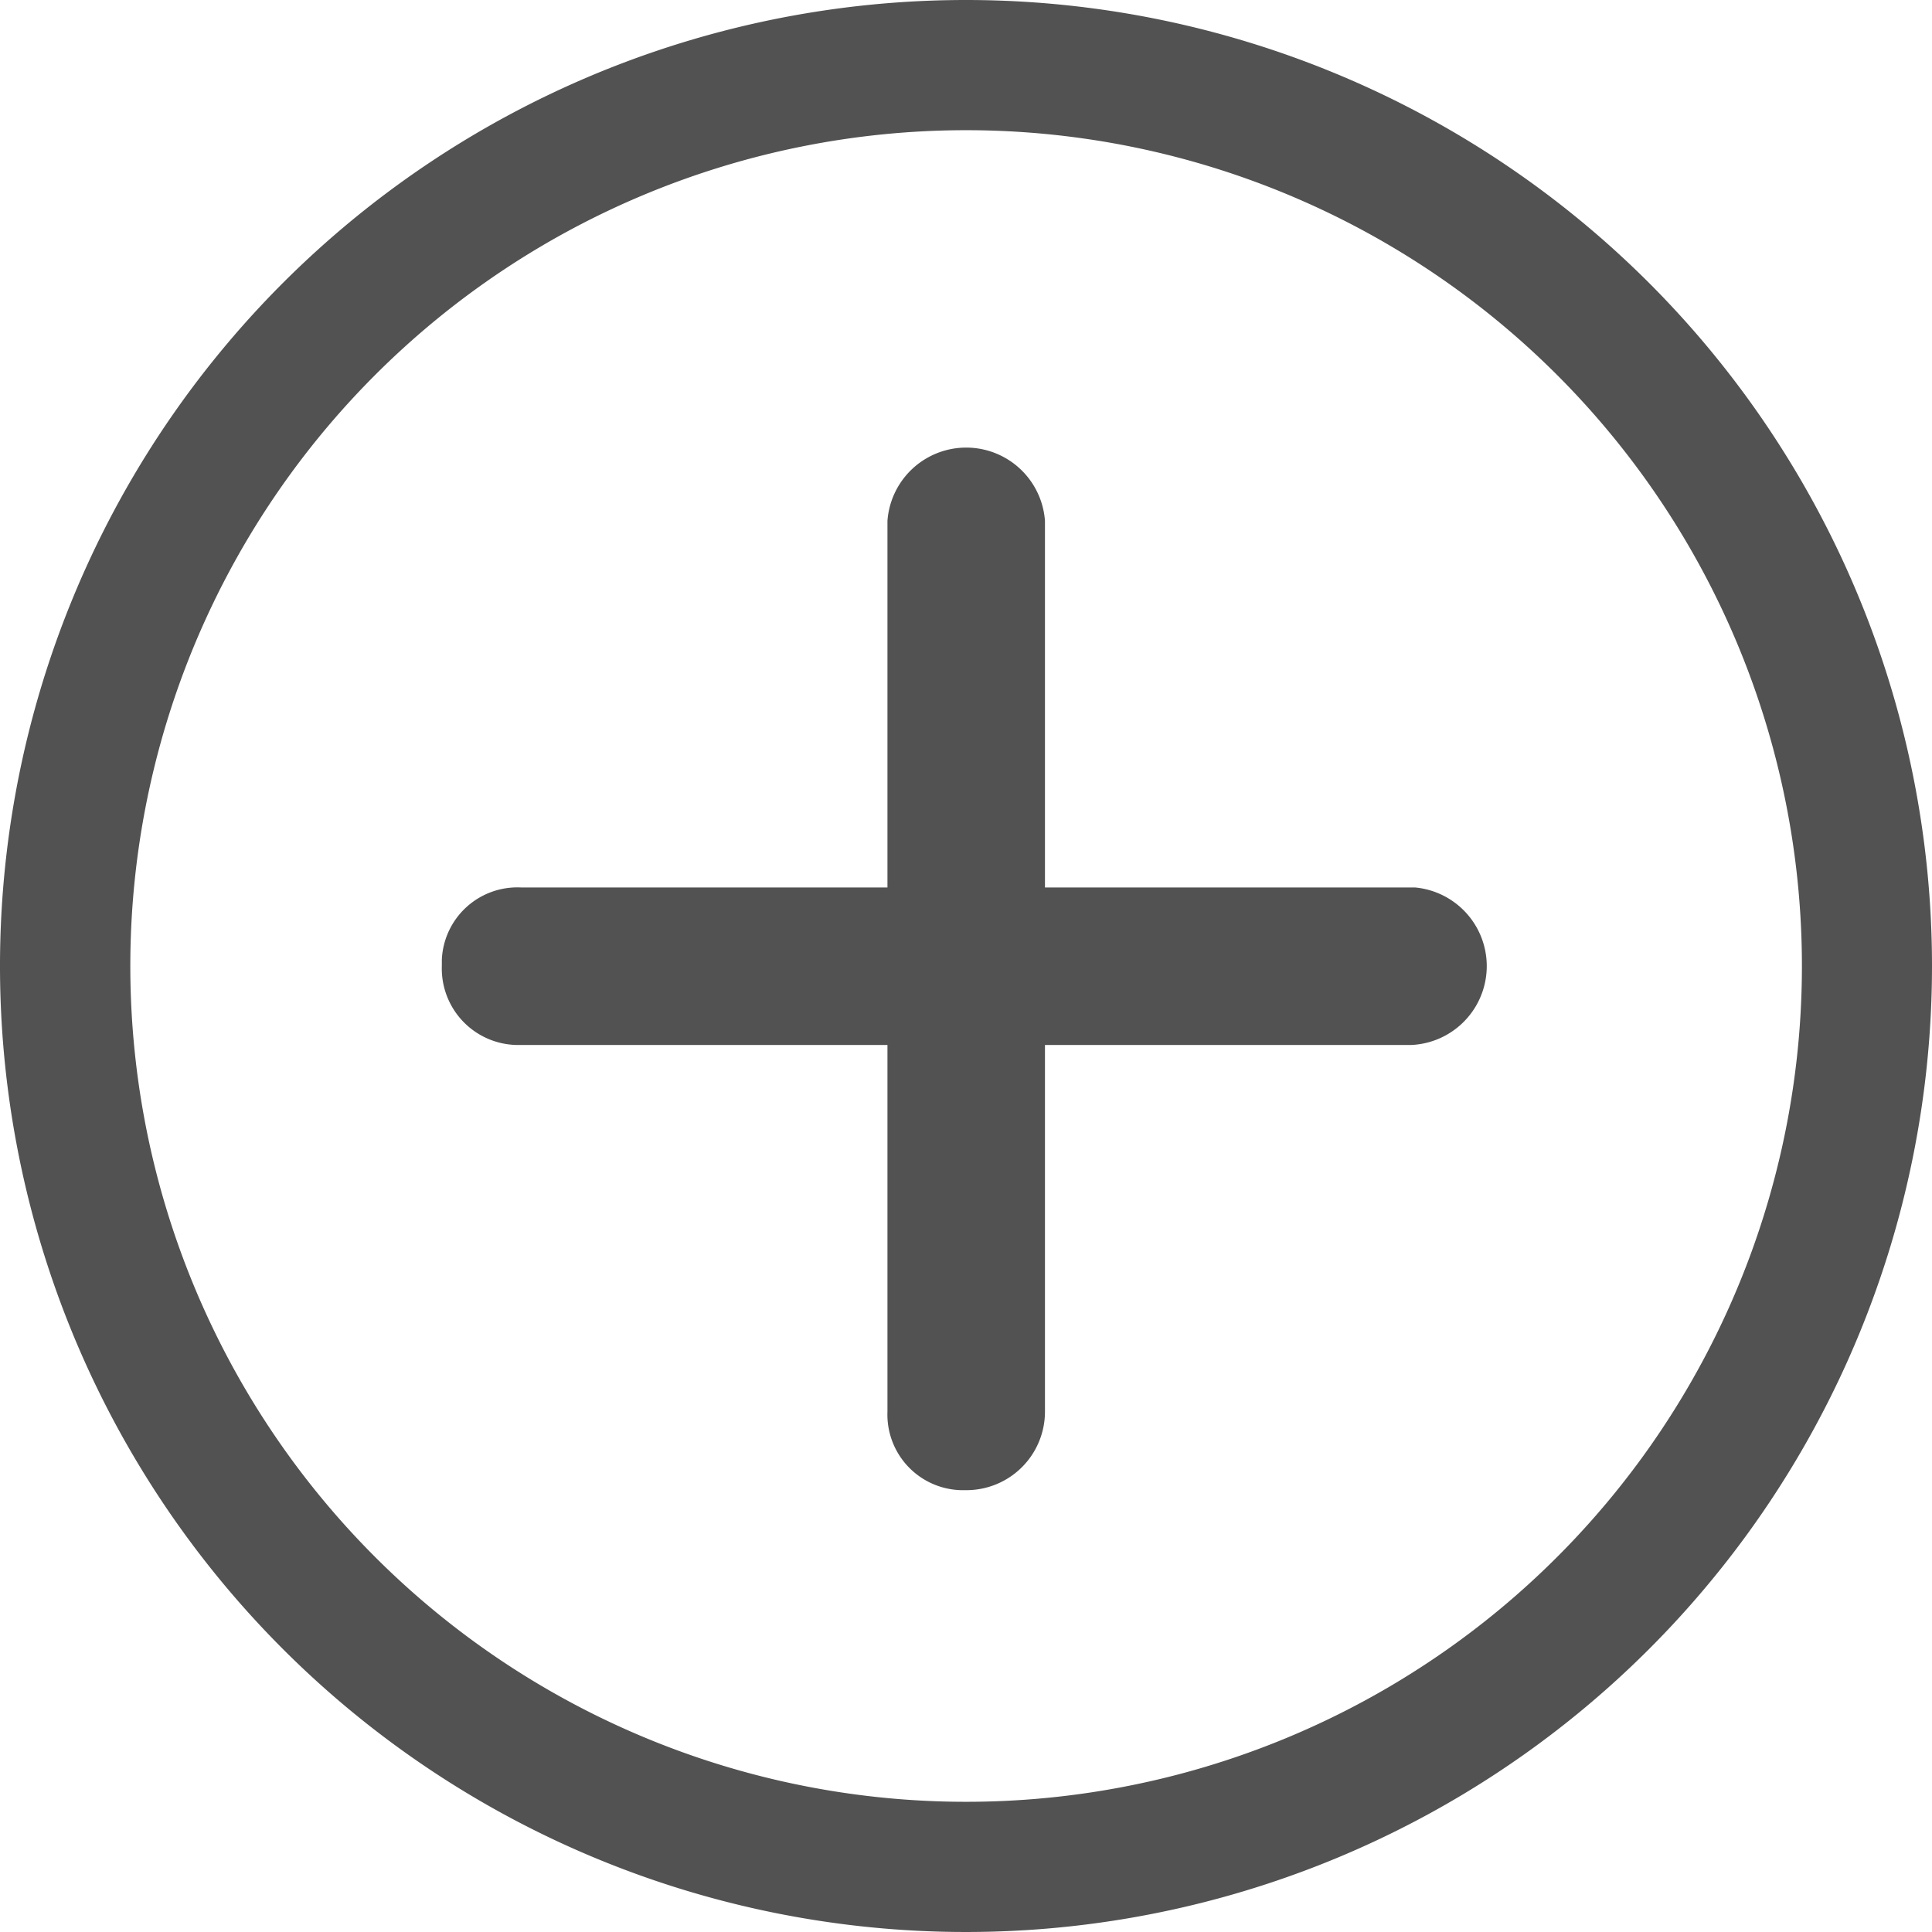<svg id="Layer_1" data-name="Layer 1" xmlns="http://www.w3.org/2000/svg" viewBox="0 0 46 46">
  <defs>
    <style>
      .cls-1 {
        fill: #515251;
      }
    </style>
  </defs>
  <title>add_icon</title>
  <g id="Icon_ionic-ios-add-circle-outline" data-name="Icon ionic-ios-add-circle-outline">
    <path id="Path_17" data-name="Path 17" class="cls-1" d="M36.72,25.87H28V17.14a1.88,1.88,0,0,0-3.75,0v8.73H15.52a1.8,1.8,0,0,0-1.88,1.72v.15a1.82,1.82,0,0,0,1.76,1.88h8.85v8.73A1.8,1.8,0,0,0,26,40.22h.12A1.87,1.87,0,0,0,28,38.37V29.62h8.73a1.88,1.88,0,0,0,.08-3.75h-.09Z" transform="translate(-3.12 -4.74)"/>
    <path id="Path_18" data-name="Path 18" class="cls-1" d="M26.12,7.84a19.9,19.9,0,1,1-14.07,5.83A19.9,19.9,0,0,1,26.12,7.84m0-3.1a23,23,0,1,0,23,23A23,23,0,0,0,26.12,4.74Z" transform="translate(-3.12 -4.74)"/>
  </g>
</svg>
